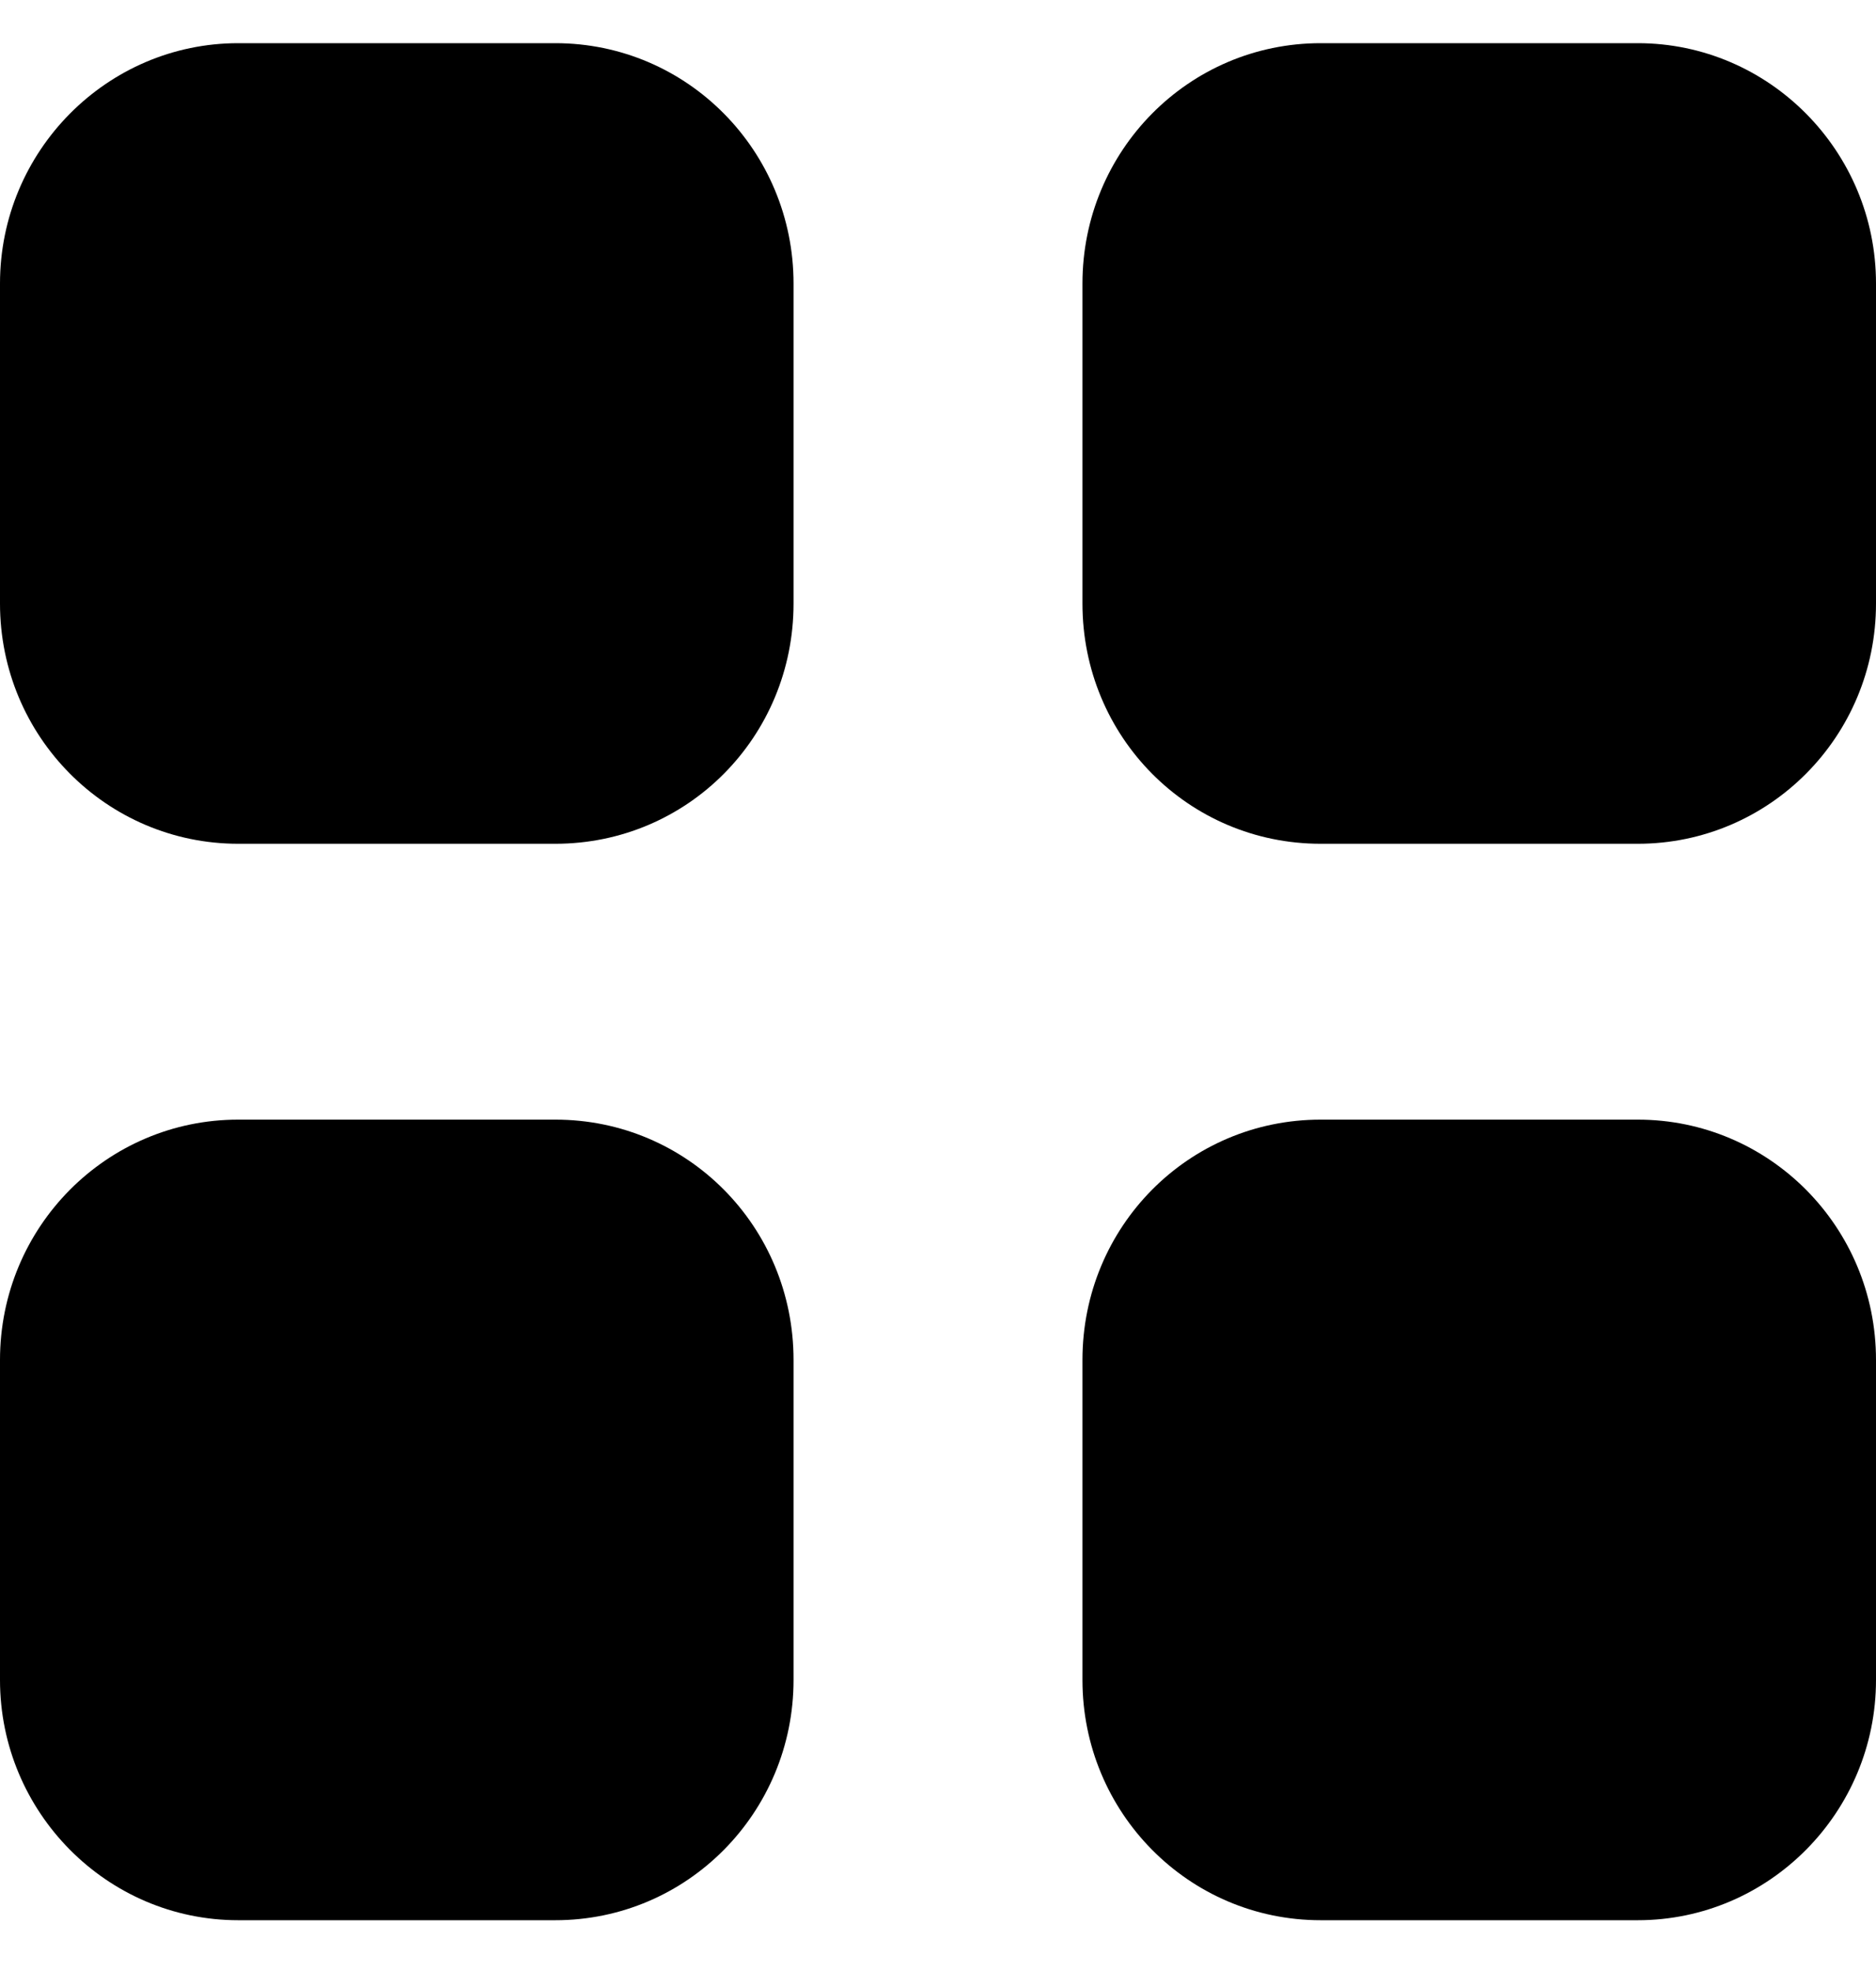 <svg width="20" height="21" viewBox="0 0 20 21" fill="none" xmlns="http://www.w3.org/2000/svg">
<path fill-rule="evenodd" clip-rule="evenodd" d="M2.54 0.46H5.92C7.33 0.46 8.46 1.61 8.46 3.021V6.43C8.46 7.85 7.33 8.99 5.92 8.99H2.54C1.14 8.99 0 7.85 0 6.43V3.021C0 1.61 1.14 0.46 2.54 0.46ZM2.54 11.929H5.92C7.33 11.929 8.46 13.07 8.46 14.49V17.899C8.46 19.309 7.33 20.459 5.92 20.459H2.54C1.14 20.459 0 19.309 0 17.899V14.49C0 13.07 1.14 11.929 2.54 11.929ZM17.46 0.46H14.08C12.67 0.46 11.54 1.61 11.54 3.021V6.43C11.54 7.85 12.67 8.99 14.08 8.99H17.46C18.86 8.99 20 7.85 20 6.43V3.021C20 1.61 18.86 0.46 17.46 0.46ZM14.08 11.929H17.46C18.86 11.929 20 13.07 20 14.49V17.899C20 19.309 18.86 20.459 17.46 20.459H14.08C12.67 20.459 11.54 19.309 11.54 17.899V14.49C11.54 13.07 12.67 11.929 14.08 11.929Z" fill="black"/>
</svg>
